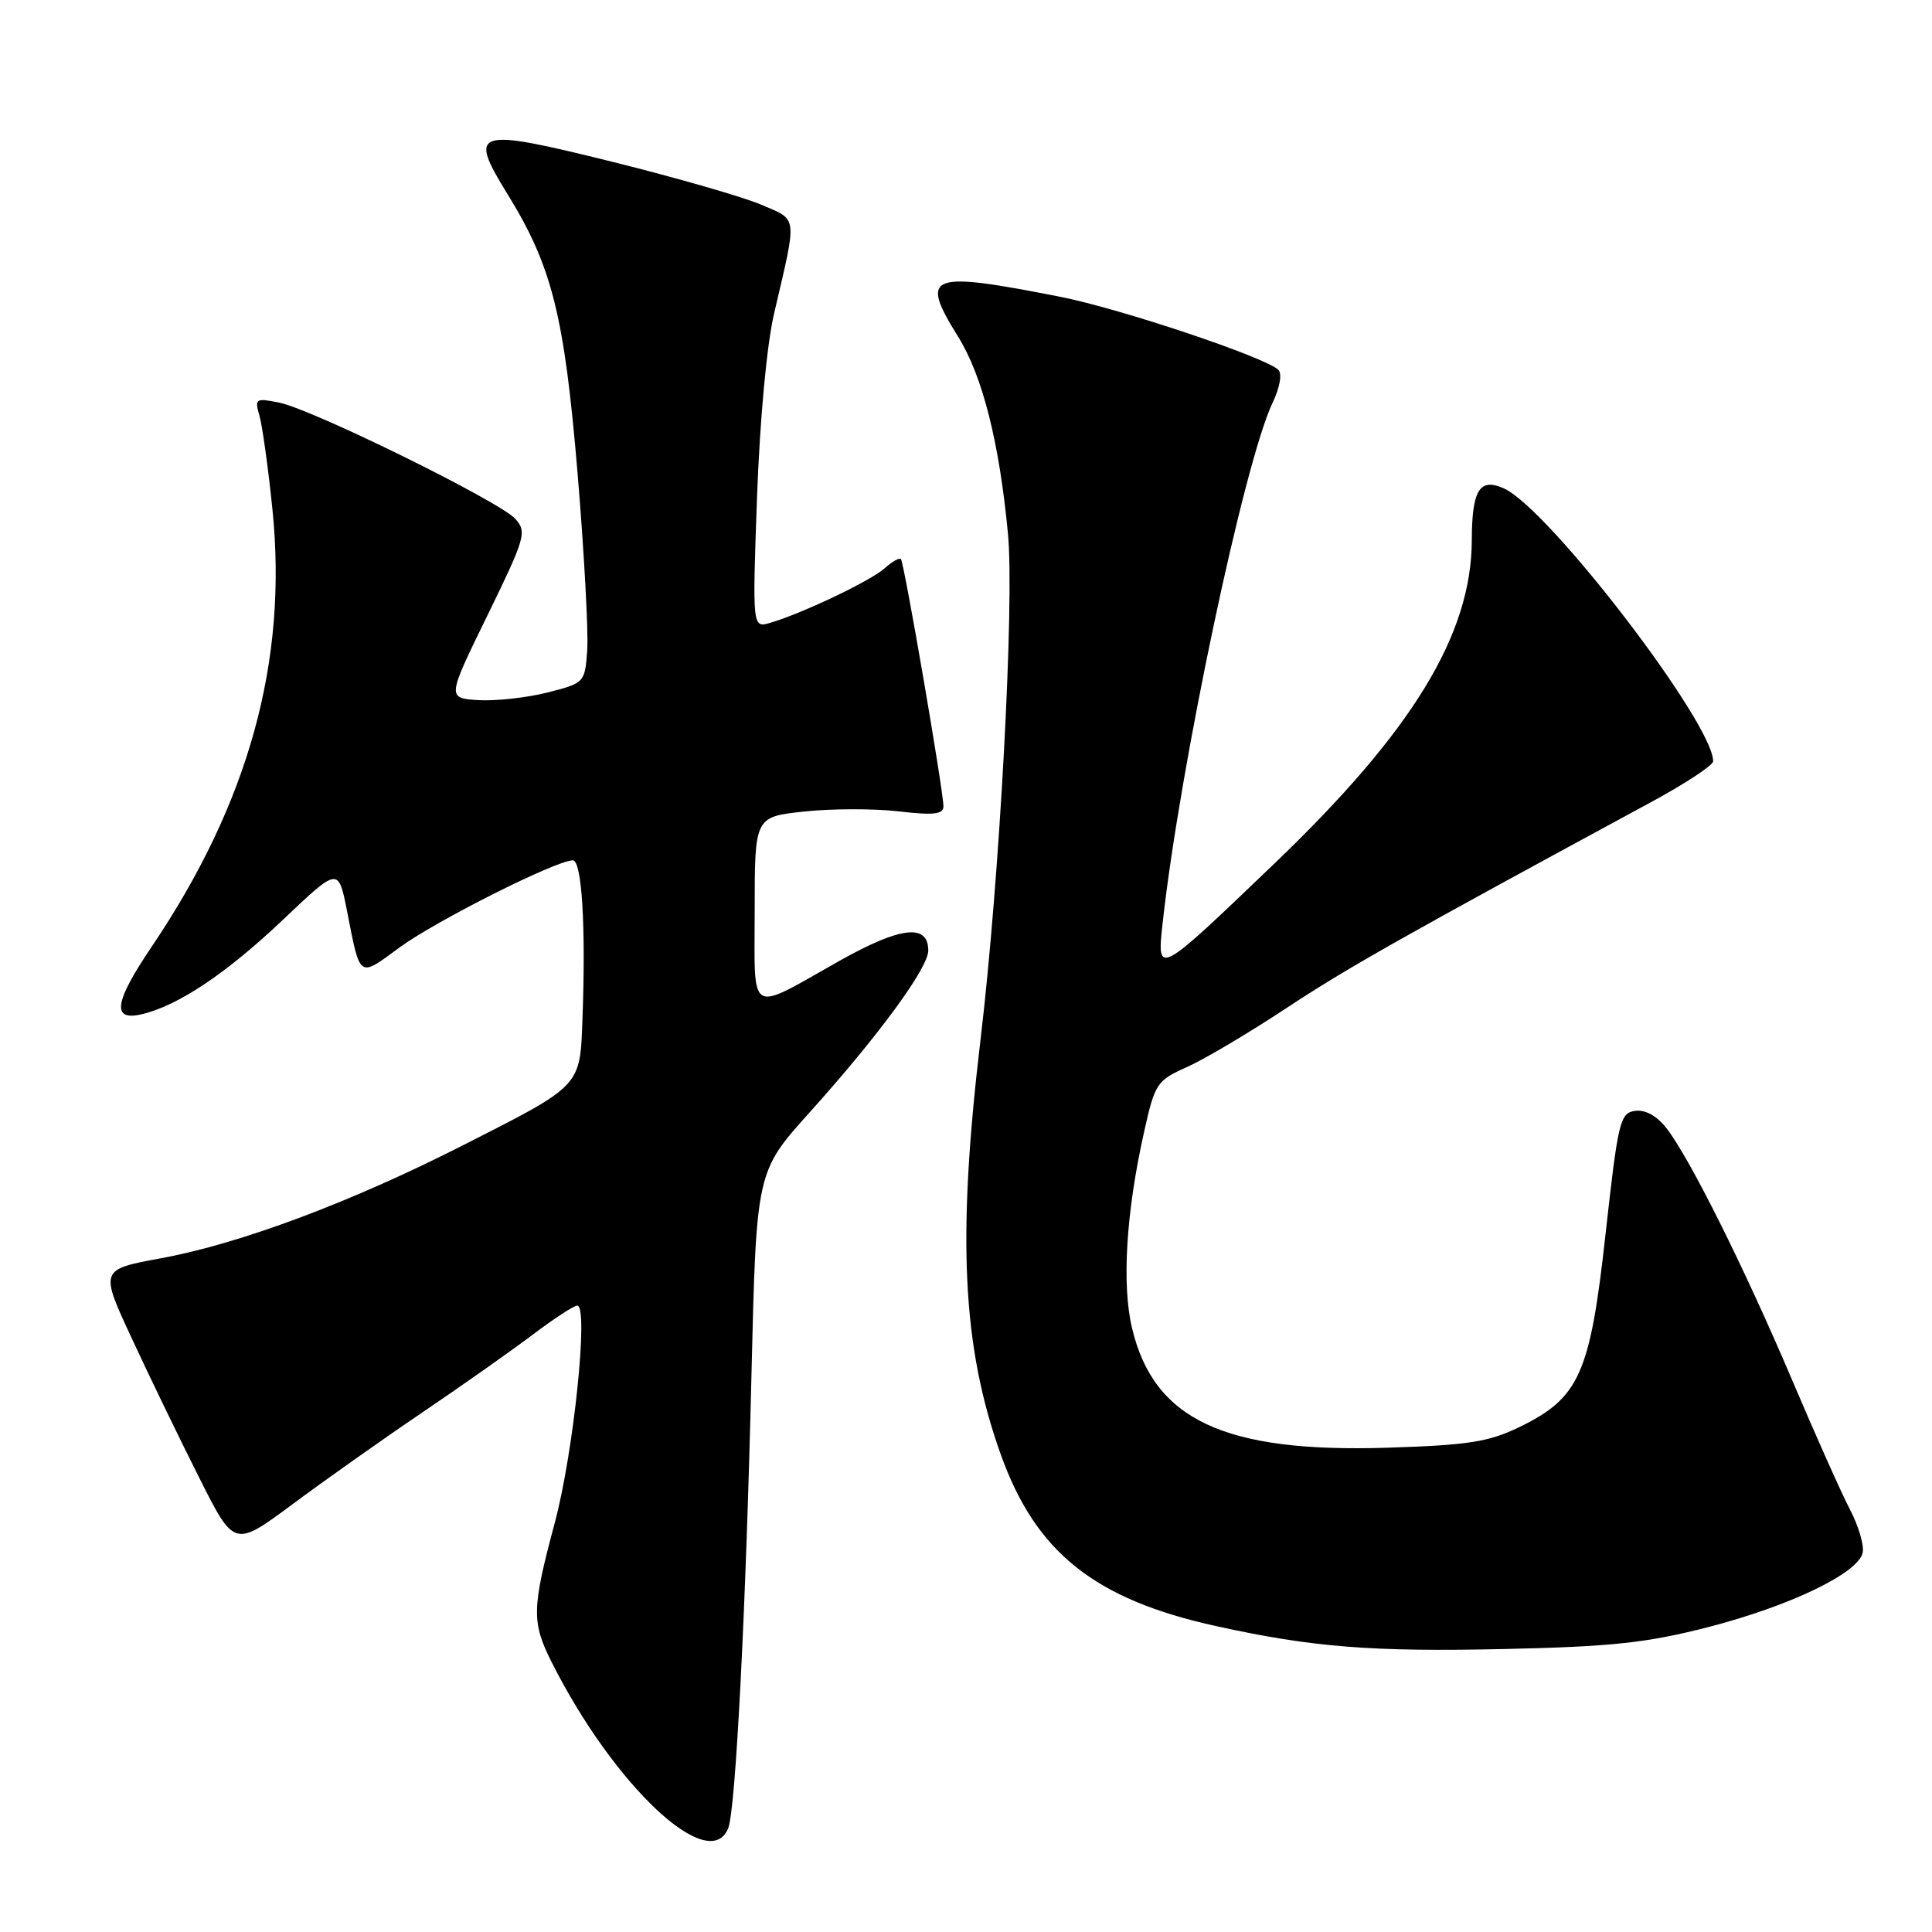 <?xml version="1.0" encoding="UTF-8" standalone="no"?>
<!DOCTYPE svg PUBLIC "-//W3C//DTD SVG 1.1//EN" "http://www.w3.org/Graphics/SVG/1.1/DTD/svg11.dtd" >
<svg xmlns="http://www.w3.org/2000/svg" xmlns:xlink="http://www.w3.org/1999/xlink" version="1.1" viewBox="0 0 256 256">
 <g >
 <path fill="currentColor"
d=" M 96.49 242.25 C 97.48 239.80 98.84 213.30 99.58 181.87 C 100.22 155.25 100.22 155.25 107.27 147.41 C 116.39 137.27 123.00 128.26 123.00 125.96 C 123.00 122.35 119.36 122.76 111.30 127.28 C 98.95 134.23 100.00 134.85 100.00 120.59 C 100.00 108.23 100.00 108.23 106.58 107.53 C 110.20 107.14 115.83 107.13 119.08 107.51 C 123.72 108.05 125.00 107.90 125.01 106.85 C 125.03 104.91 119.81 74.58 119.38 74.09 C 119.18 73.86 118.21 74.41 117.23 75.29 C 115.40 76.95 106.40 81.24 102.09 82.52 C 99.69 83.23 99.69 83.23 100.31 65.87 C 100.69 55.53 101.60 45.67 102.58 41.50 C 105.66 28.32 105.76 29.22 100.86 27.12 C 98.46 26.10 89.62 23.55 81.22 21.46 C 62.84 16.90 61.97 17.16 67.24 25.71 C 73.16 35.30 74.78 41.79 76.54 62.81 C 77.41 73.27 77.98 83.78 77.81 86.17 C 77.50 90.46 77.46 90.51 72.50 91.77 C 69.75 92.46 65.64 92.91 63.37 92.77 C 59.23 92.50 59.23 92.50 64.59 81.54 C 69.63 71.21 69.84 70.48 68.27 68.74 C 66.16 66.42 41.40 54.23 36.99 53.35 C 33.86 52.72 33.72 52.82 34.38 55.09 C 34.76 56.42 35.54 62.00 36.10 67.50 C 38.15 87.62 32.96 106.41 20.06 125.50 C 15.14 132.78 14.77 135.32 18.75 134.40 C 23.58 133.28 30.01 128.98 37.53 121.84 C 44.84 114.90 44.84 114.90 45.98 120.70 C 47.76 129.76 47.47 129.56 52.92 125.56 C 57.72 122.03 73.69 114.00 75.90 114.00 C 77.10 114.00 77.64 122.70 77.18 135.00 C 76.85 144.06 77.16 143.73 61.22 151.82 C 46.41 159.34 31.81 164.80 21.36 166.72 C 13.22 168.22 13.22 168.22 17.47 177.36 C 19.80 182.39 23.81 190.67 26.38 195.77 C 31.04 205.05 31.04 205.05 38.77 199.31 C 43.02 196.15 50.77 190.67 56.00 187.13 C 61.23 183.59 67.79 178.96 70.59 176.85 C 73.39 174.73 76.05 173.00 76.49 173.00 C 78.03 173.00 76.00 192.52 73.50 201.82 C 70.46 213.17 70.42 214.93 73.12 220.29 C 81.34 236.61 93.98 248.49 96.49 242.25 Z  M 226.27 215.62 C 237.20 212.81 246.31 208.42 246.82 205.71 C 247.01 204.73 246.26 202.19 245.15 200.06 C 244.04 197.94 240.58 190.20 237.46 182.85 C 231.09 167.86 223.83 153.33 220.79 149.46 C 219.52 147.84 217.98 147.00 216.64 147.20 C 214.66 147.48 214.40 148.60 212.75 163.46 C 210.70 182.07 209.29 185.22 201.32 189.10 C 197.24 191.07 194.55 191.49 183.81 191.83 C 162.25 192.51 152.91 188.15 150.01 176.02 C 148.62 170.23 149.21 160.61 151.62 149.88 C 153.04 143.55 153.29 143.17 157.30 141.38 C 159.61 140.35 165.55 136.82 170.50 133.55 C 178.47 128.28 185.99 124.04 218.75 106.30 C 223.29 103.85 227.00 101.40 227.00 100.87 C 227.00 95.82 205.25 67.44 199.30 64.73 C 196.06 63.25 195.04 64.90 195.02 71.59 C 194.98 84.09 187.16 96.90 168.85 114.44 C 153.20 129.44 153.27 129.40 154.07 122.17 C 156.39 101.35 164.85 61.33 168.61 53.40 C 169.59 51.35 169.91 49.52 169.39 49.01 C 167.69 47.34 148.47 40.90 140.50 39.33 C 122.98 35.88 121.81 36.34 126.96 44.62 C 130.19 49.82 132.41 58.58 133.56 70.72 C 134.44 79.89 132.45 116.60 129.93 137.71 C 126.80 164.03 127.49 178.41 132.60 192.71 C 137.24 205.70 145.03 211.92 161.11 215.46 C 173.86 218.27 181.76 218.90 199.50 218.50 C 213.55 218.19 218.20 217.69 226.27 215.62 Z "/>
</g>
</svg>